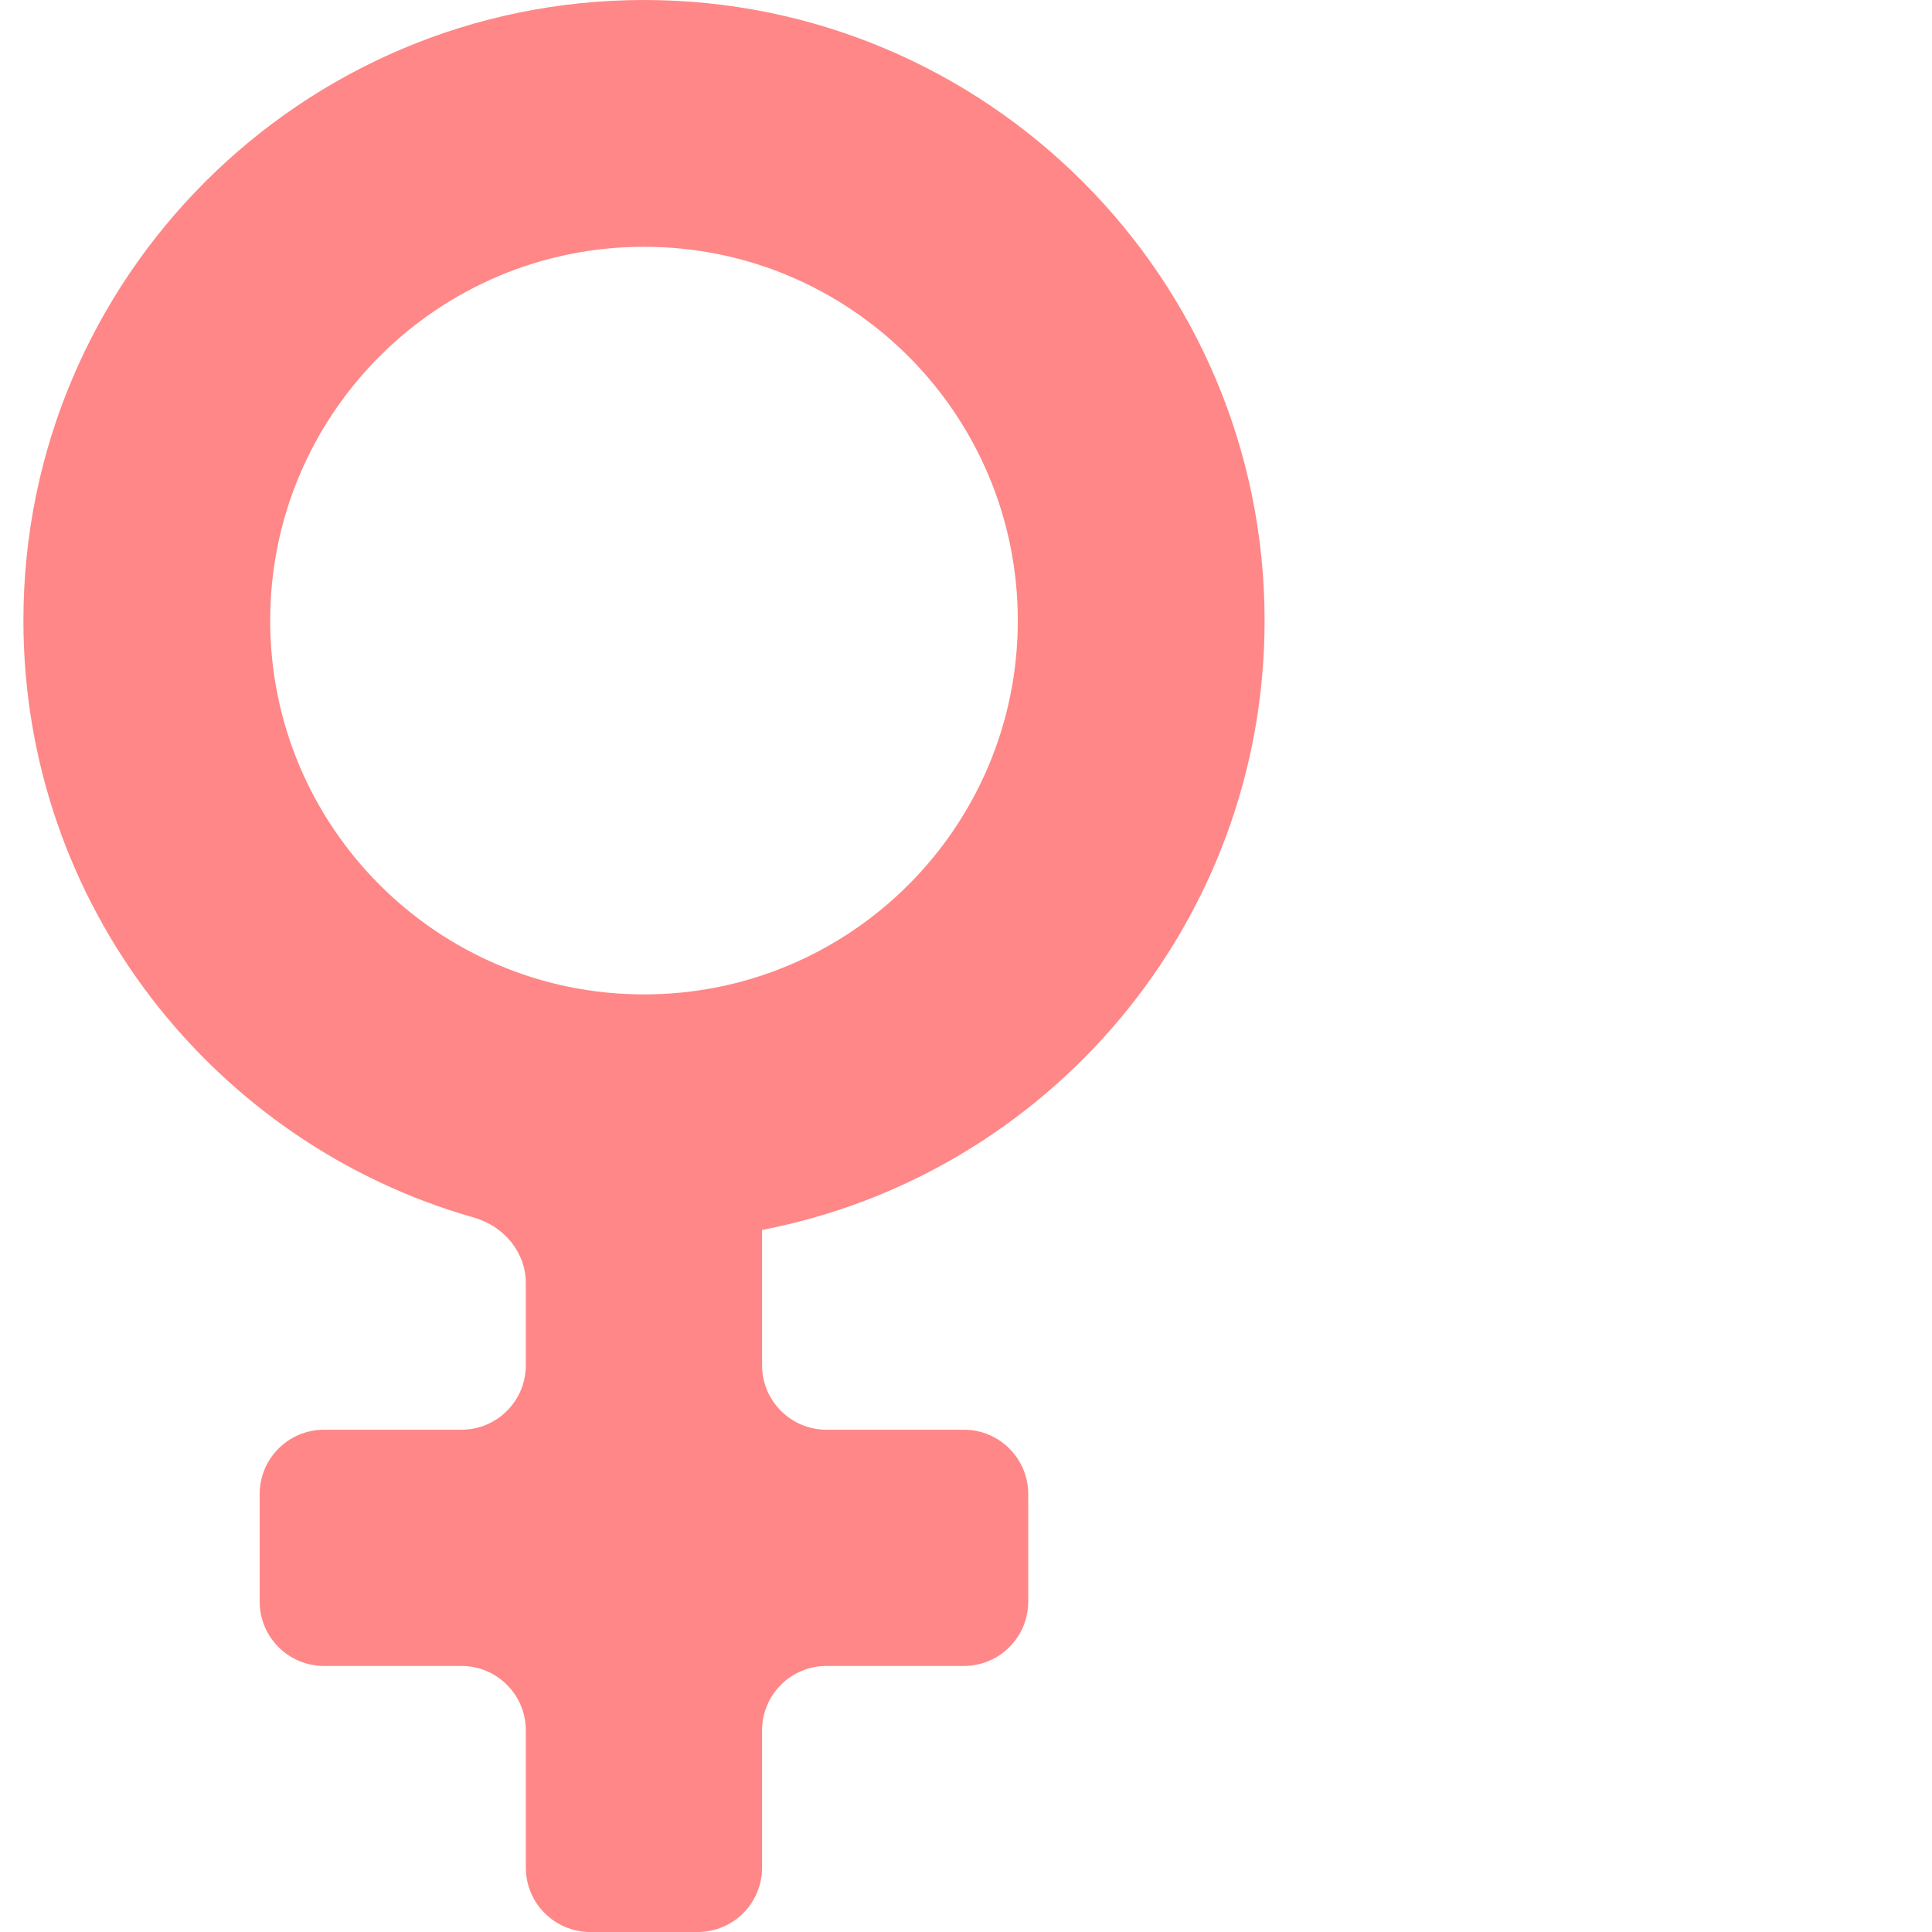<svg width="60" height="60" viewBox="0 0 60 60" fill="none" xmlns="http://www.w3.org/2000/svg">
<path d="M20 0C9.357 0 0.727 8.63 0.727 19.273C0.727 28.086 6.646 35.519 14.724 37.815C15.646 38.077 16.33 38.89 16.33 39.848V42.401C16.33 43.506 15.434 44.401 14.33 44.401H10.064C8.959 44.401 8.064 45.296 8.064 46.401V49.738C8.064 50.843 8.959 51.738 10.064 51.738H14.33C15.434 51.738 16.33 52.633 16.33 53.738V58C16.33 59.105 17.225 60 18.33 60H21.667C22.771 60 23.667 59.105 23.667 58V53.738C23.667 52.633 24.562 51.738 25.667 51.738H29.933C31.037 51.738 31.933 50.843 31.933 49.738V46.401C31.933 45.296 31.037 44.401 29.933 44.401H25.667C24.562 44.401 23.667 43.506 23.667 42.401V38.197C32.556 36.484 39.273 28.662 39.273 19.273C39.273 8.63 30.643 0 20 0ZM20 7.664C26.412 7.664 31.609 12.861 31.609 19.273C31.609 25.685 26.412 30.882 20 30.882C13.589 30.882 8.391 25.685 8.391 19.273C8.391 12.861 13.589 7.664 20 7.664Z" fill="#FF8787"/>
</svg>
